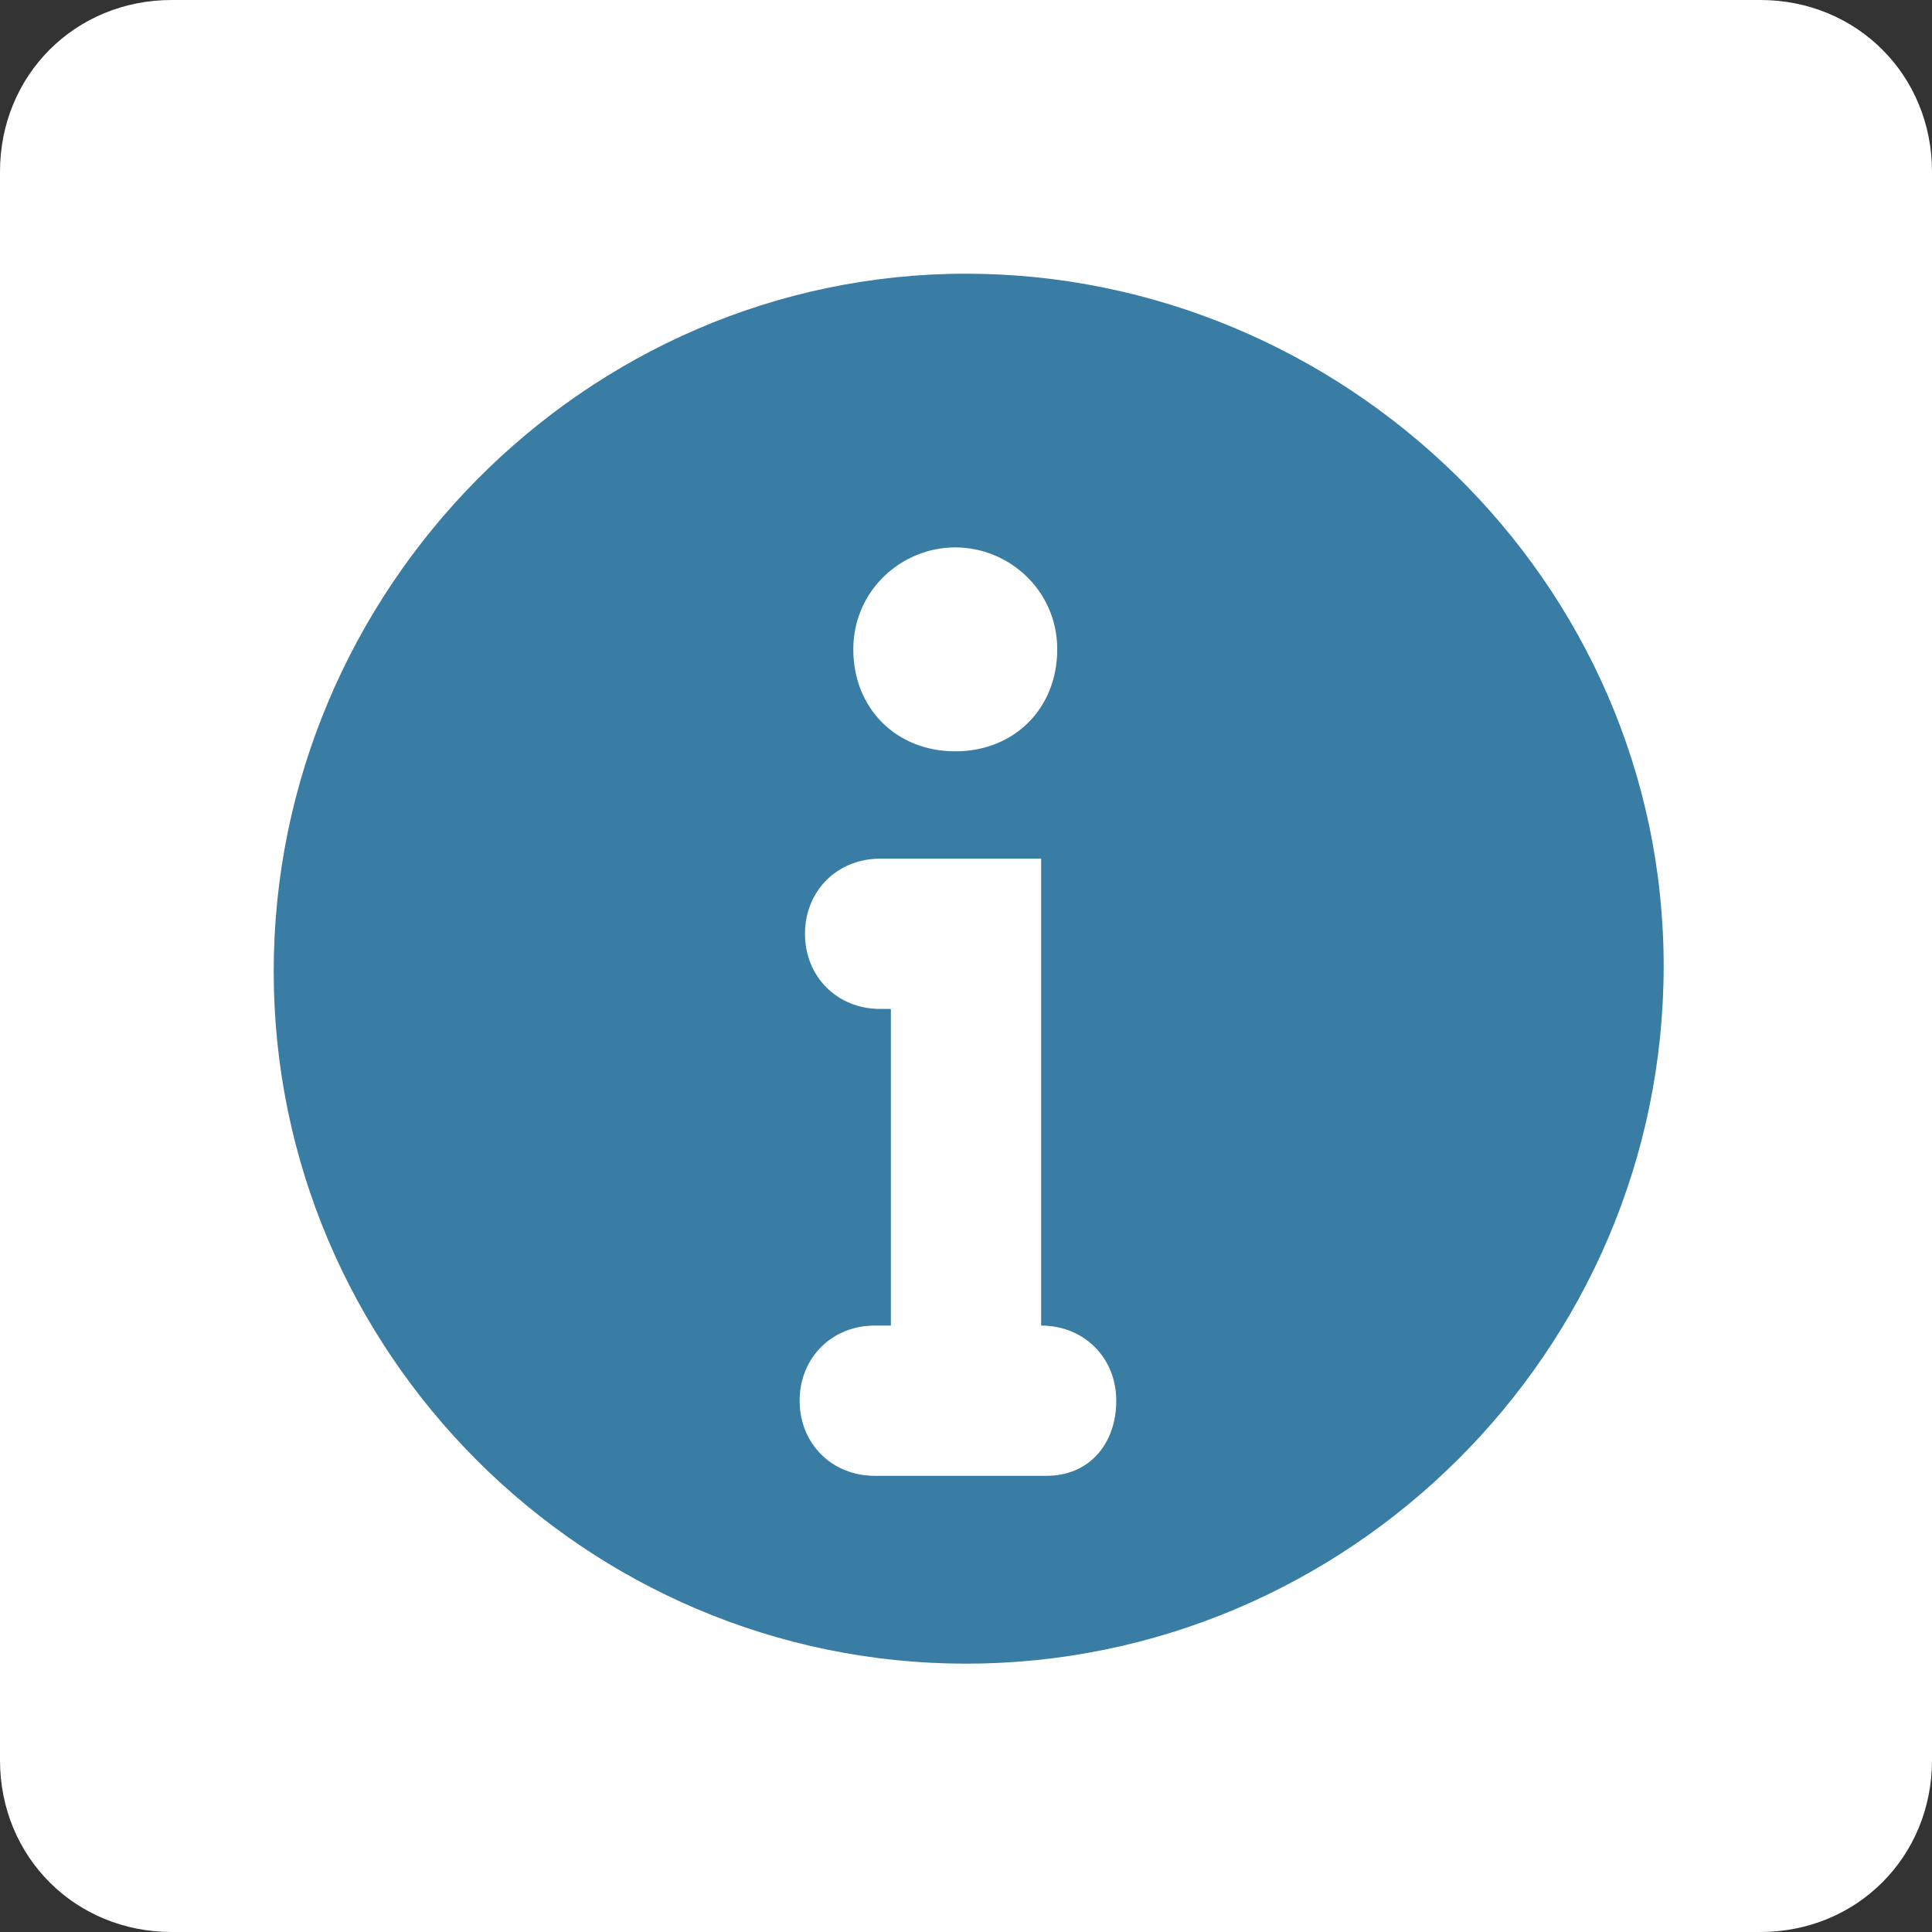 <?xml version="1.0" encoding="utf-8"?>
<!-- Generator: Adobe Illustrator 25.2.1, SVG Export Plug-In . SVG Version: 6.00 Build 0)  -->
<svg version="1.1" id="Layer_1" xmlns="http://www.w3.org/2000/svg" xmlns:xlink="http://www.w3.org/1999/xlink" x="0px" y="0px"
	 viewBox="0 0 36 36" style="enable-background:new 0 0 36 36;" xml:space="preserve">
<rect x="0" y="0" width="36" height="36" fill="#333333" stroke="none"/>
<style type="text/css">
	.st0{fill:#FFFFFF;}
	.st1{fill:#397DA4;}
</style>
<path class="st0" d="M32.8,36H3.2C1.4,36,0,34.6,0,32.8V3.2C0,1.4,1.4,0,3.2,0h29.6C34.6,0,36,1.4,36,3.2v29.6
	C36,34.6,34.6,36,32.8,36z"/>
<path class="st1" d="M18,5.1c-7.1,0-12.9,5.9-12.9,13S10.9,31,18,31S31,25.2,31,18S25,5.1,18,5.1z M17.8,10.2c1,0,1.9,0.8,1.9,1.9
	s-0.8,1.9-1.9,1.9s-1.9-0.8-1.9-1.9S16.8,10.2,17.8,10.2z M19.5,27.5h-3.2c-0.8,0-1.4-0.6-1.4-1.4s0.6-1.4,1.4-1.4h0.3v-5.9h-0.2
	c-0.8,0-1.4-0.6-1.4-1.4s0.6-1.4,1.4-1.4h3v8.7c0.8,0,1.4,0.6,1.4,1.4S20.3,27.5,19.5,27.5z"/>
</svg>
